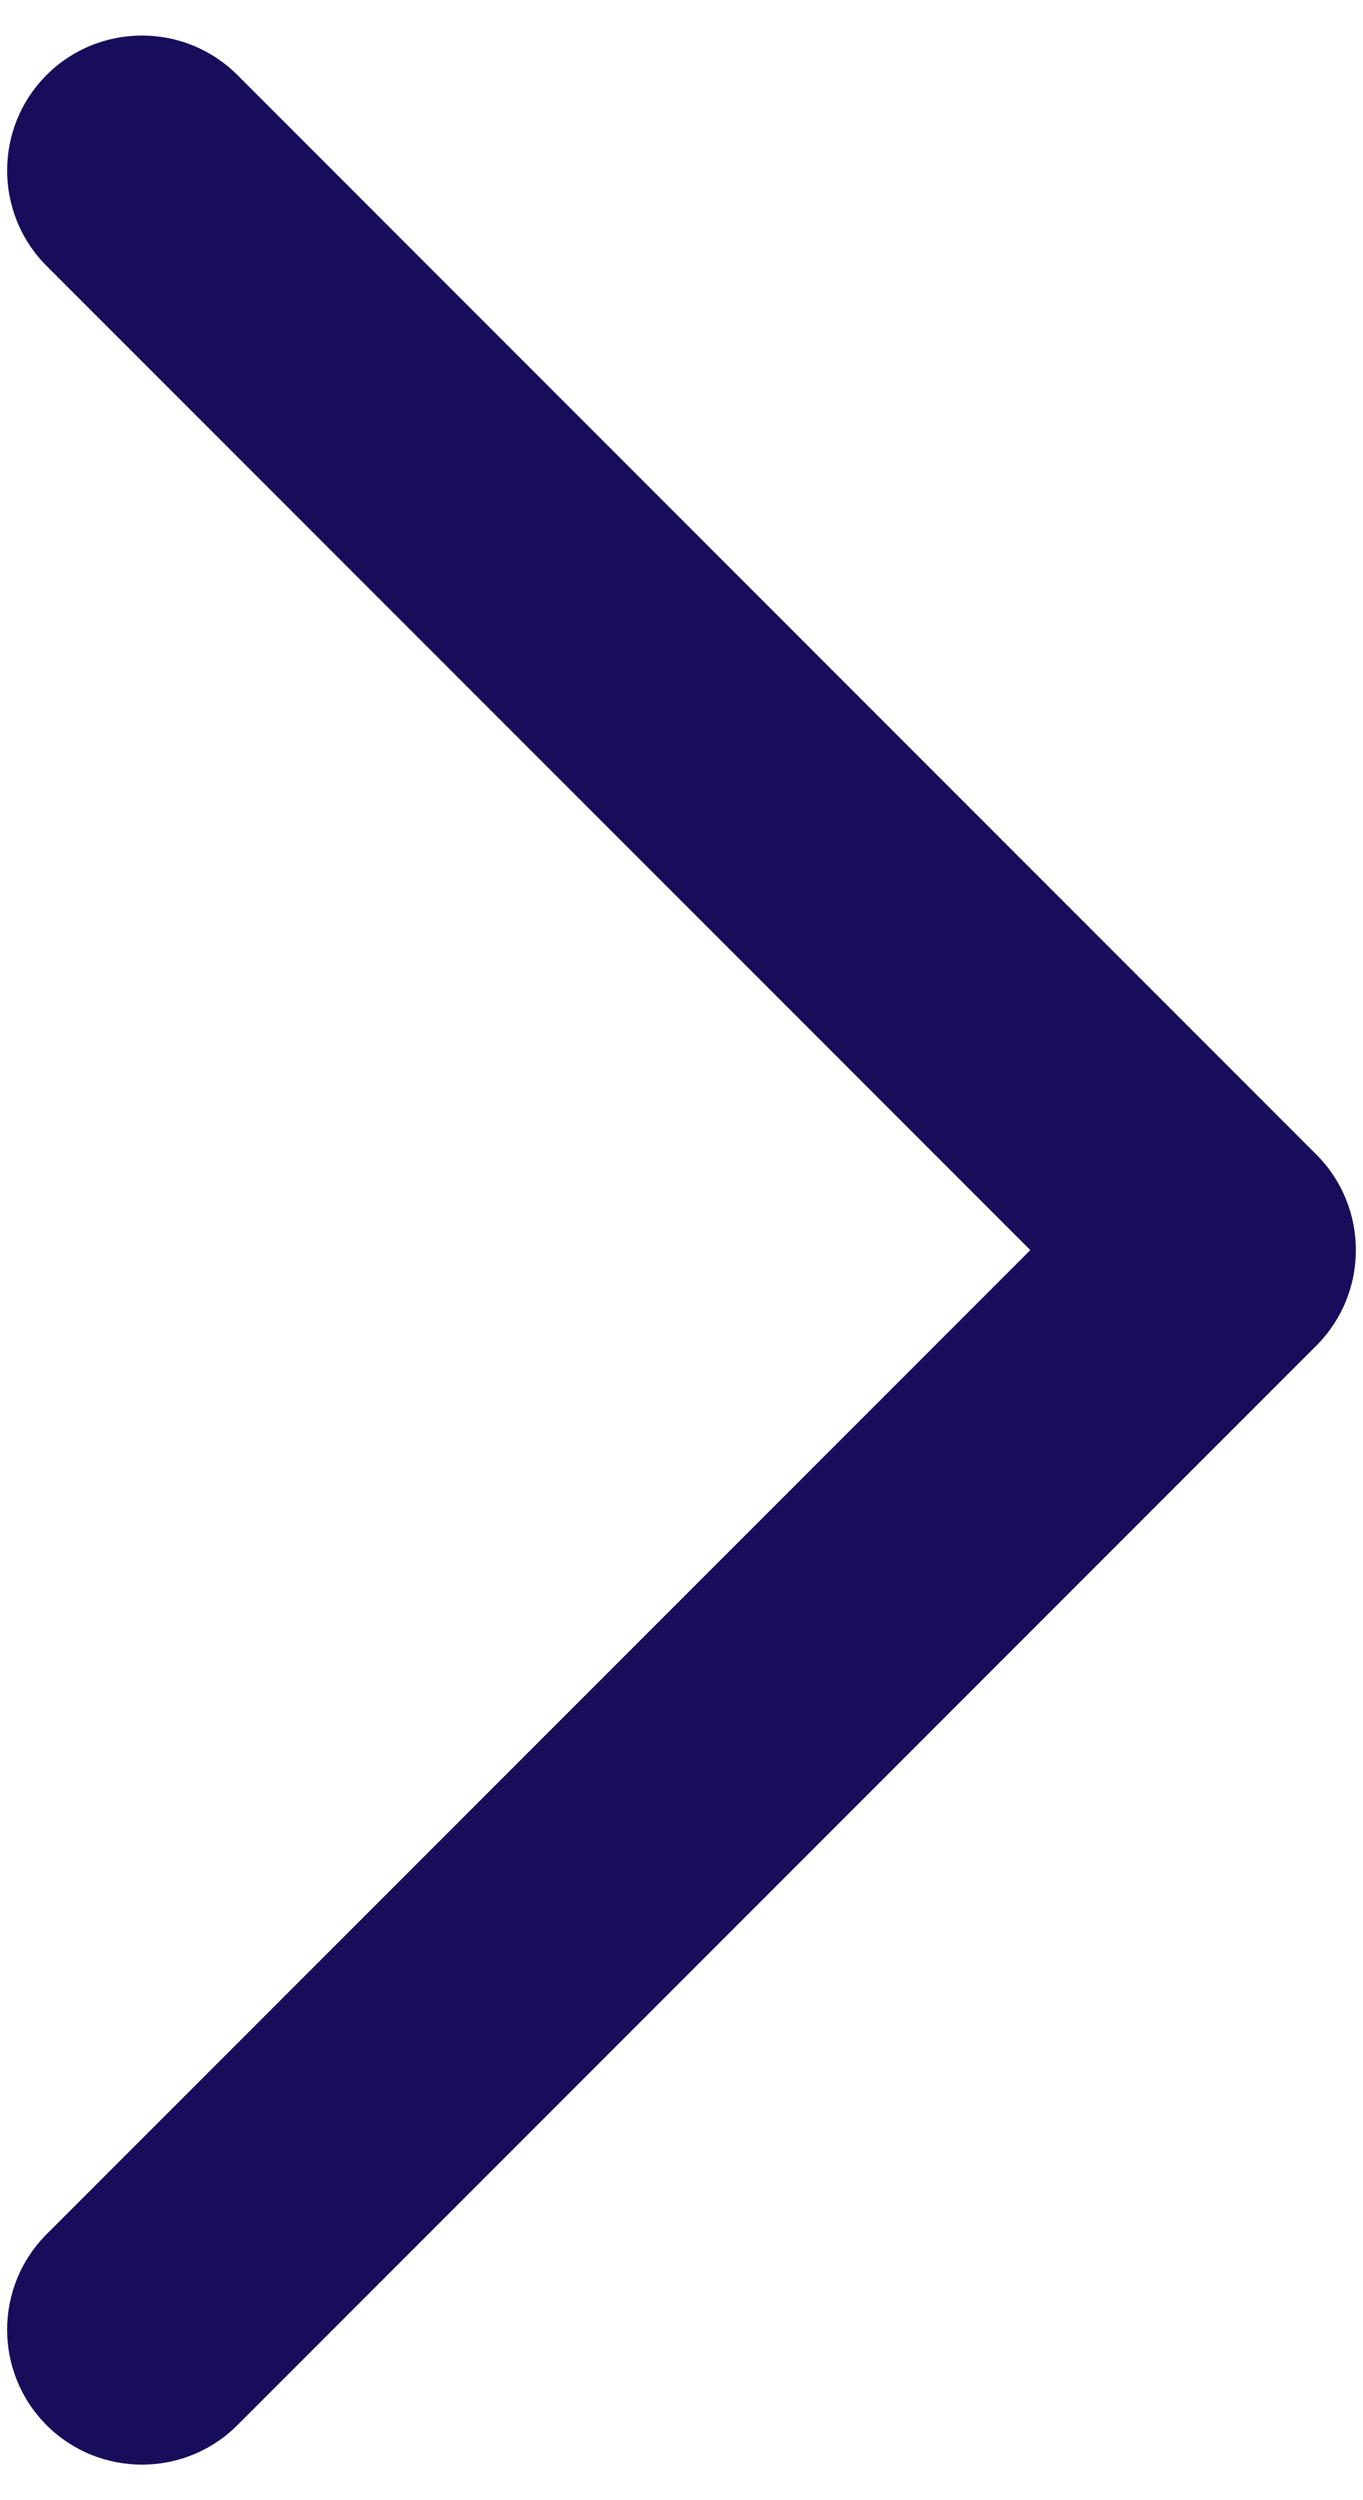 <svg width="12" height="22" viewBox="0 0 12 22" fill="none" xmlns="http://www.w3.org/2000/svg">
<path fill-rule="evenodd" clip-rule="evenodd" d="M0.41 21.34C-0.053 20.876 -0.053 20.124 0.41 19.66L9.071 11L0.41 2.34C-0.053 1.876 -0.053 1.124 0.41 0.66C0.874 0.197 1.626 0.197 2.09 0.66L11.59 10.16C12.053 10.624 12.053 11.376 11.59 11.84L2.09 21.34C1.626 21.803 0.874 21.803 0.41 21.34Z" fill="#180D5B"/>
</svg>
